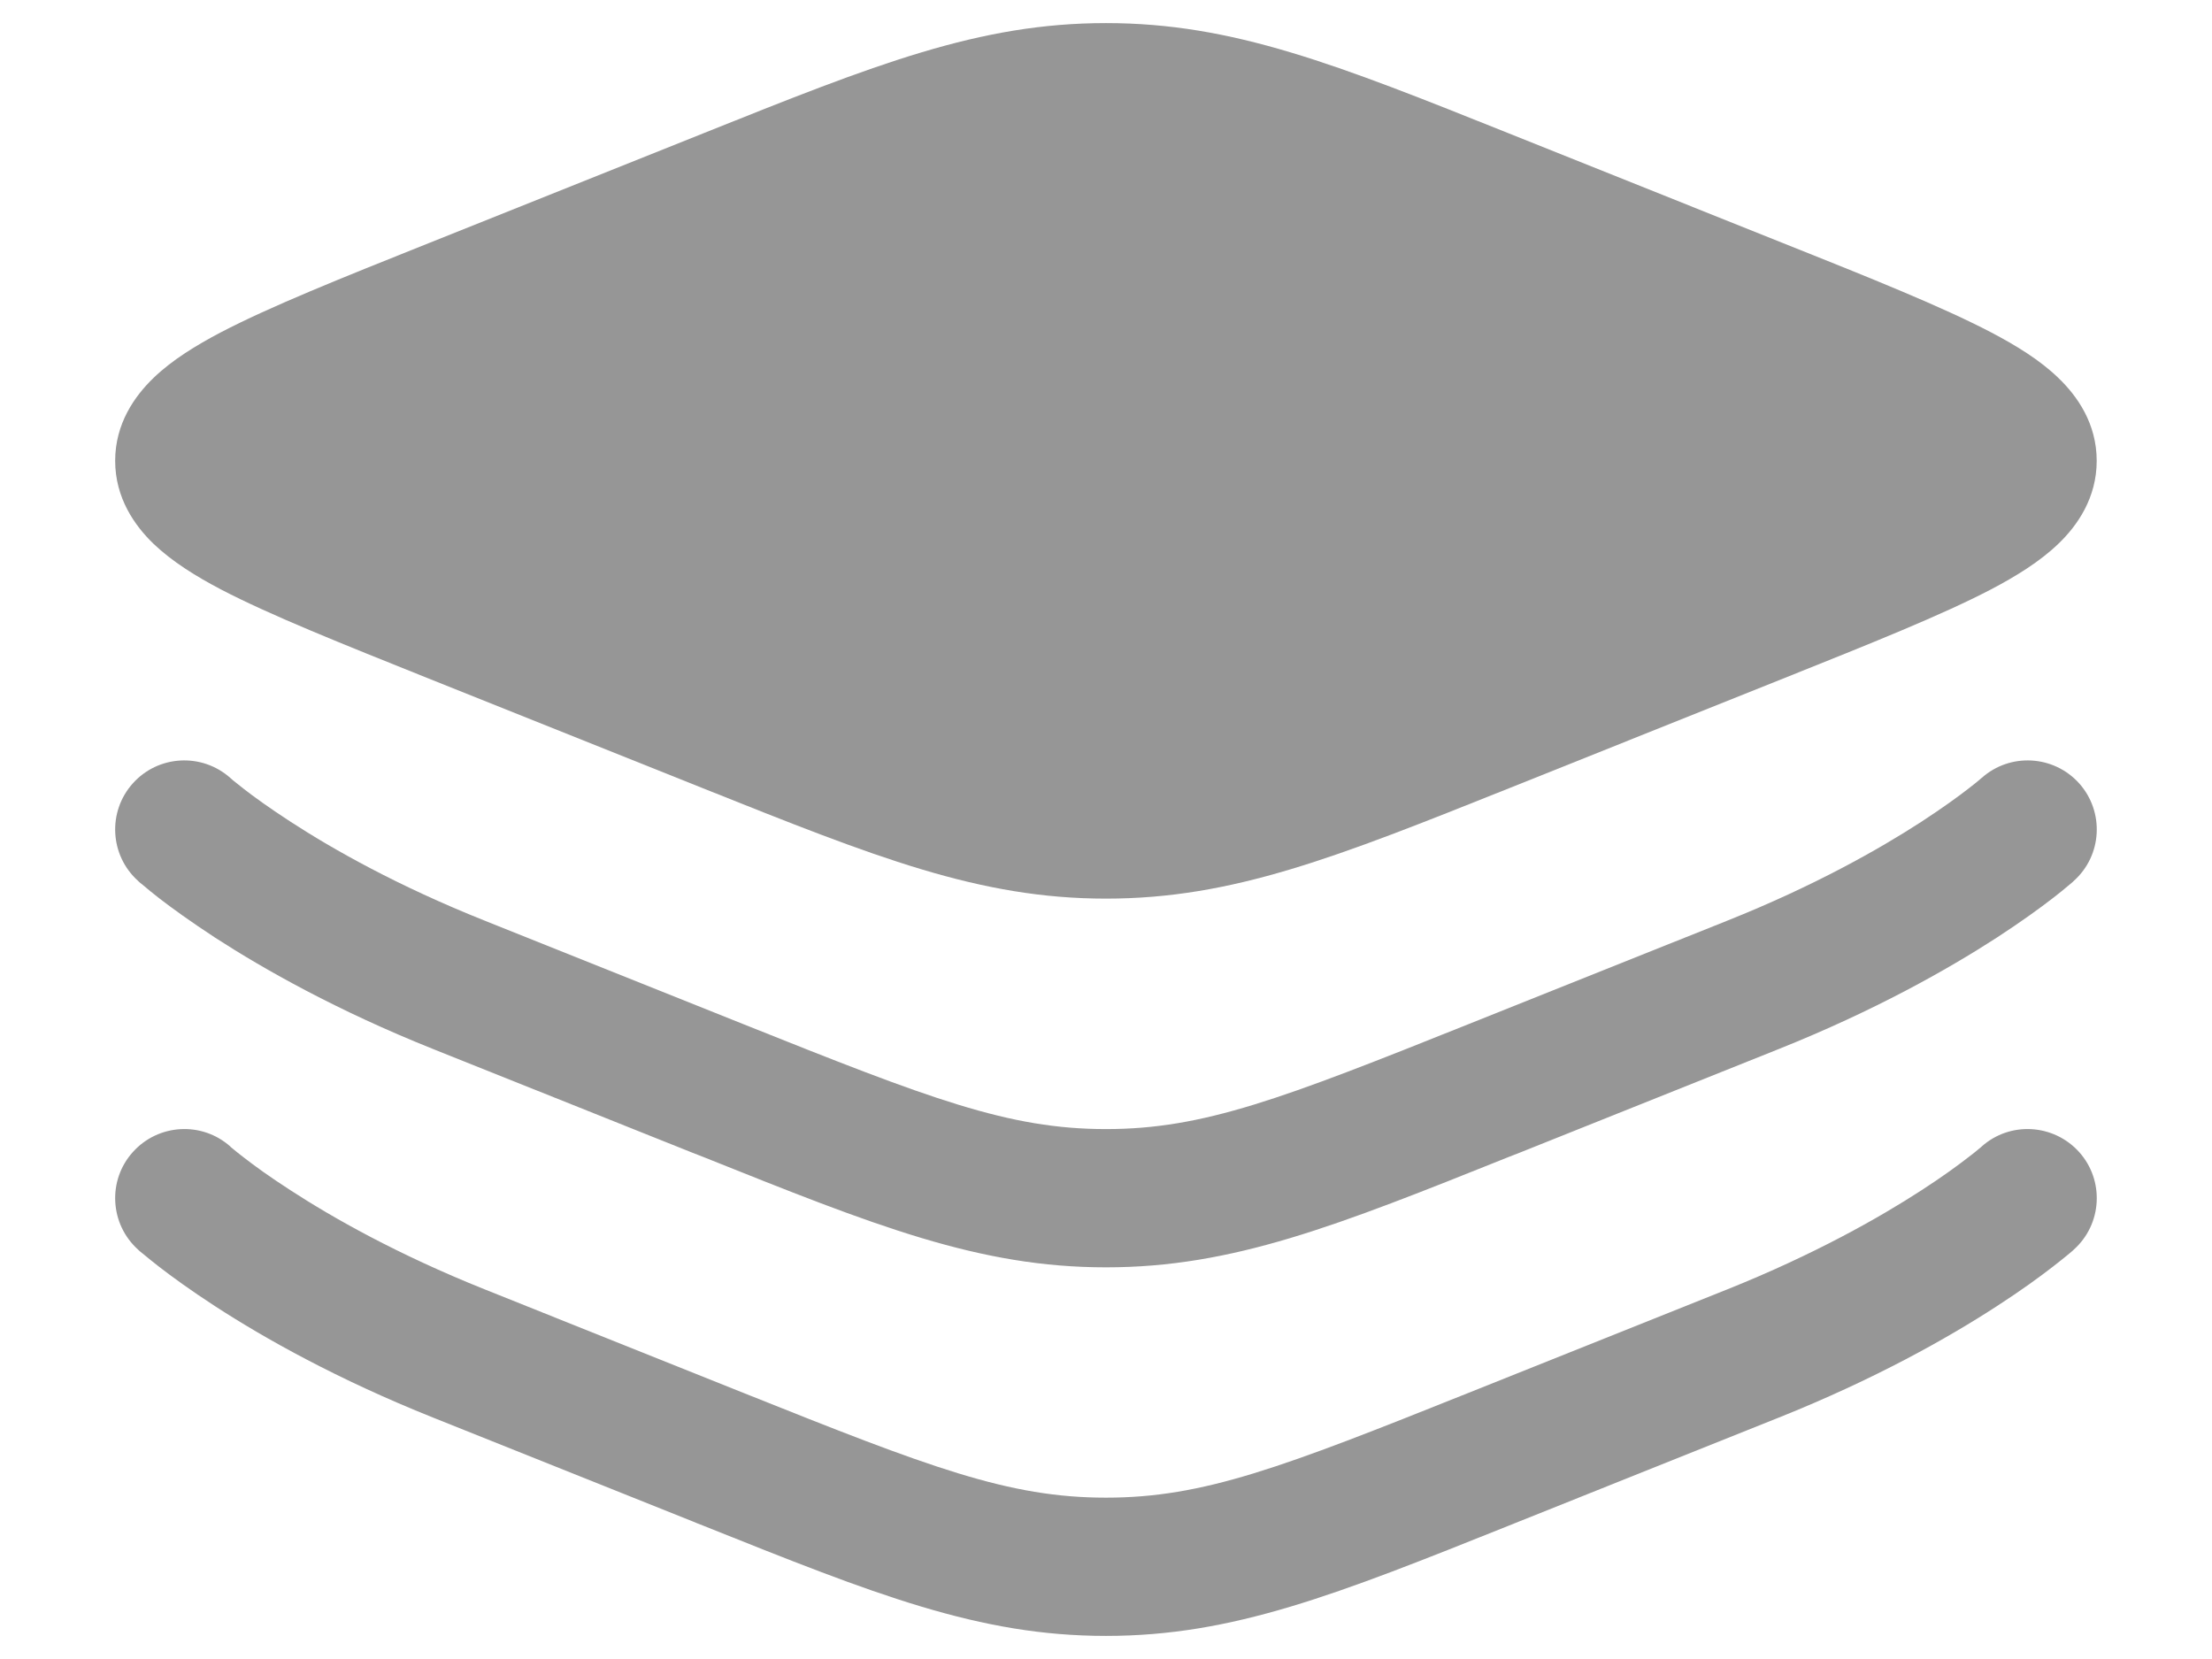 <svg width="16" height="12" viewBox="0 0 16 12" fill="none" xmlns="http://www.w3.org/2000/svg">
<path d="M5.083 0.966C6.334 0.465 7.08 0.167 8 0.167C8.919 0.167 9.666 0.465 10.917 0.966L12.896 1.758C13.533 2.012 14.048 2.219 14.402 2.404C14.581 2.498 14.755 2.604 14.888 2.733C15.026 2.865 15.166 3.064 15.166 3.333C15.166 3.602 15.026 3.802 14.888 3.934C14.755 4.062 14.581 4.169 14.402 4.263C14.048 4.448 13.533 4.654 12.896 4.909L10.917 5.701C9.666 6.201 8.919 6.5 8 6.5C7.08 6.5 6.334 6.201 5.083 5.701L3.103 4.909C2.467 4.654 1.951 4.448 1.597 4.263C1.418 4.169 1.245 4.062 1.111 3.934C0.974 3.802 0.833 3.602 0.833 3.333C0.833 3.064 0.974 2.865 1.111 2.733C1.245 2.604 1.418 2.498 1.597 2.404C1.951 2.219 2.467 2.012 3.103 1.758L5.083 0.966Z" fill="#969696"/>
<path fill-rule="evenodd" clip-rule="evenodd" d="M1.667 5.628C1.667 5.628 1.667 5.628 1.667 5.628L1.666 5.627L1.668 5.629C1.671 5.631 1.676 5.636 1.684 5.643C1.7 5.656 1.727 5.678 1.763 5.706C1.835 5.762 1.948 5.844 2.102 5.944C2.408 6.143 2.876 6.408 3.505 6.659L5.377 7.408C6.727 7.948 7.293 8.167 8 8.167C8.707 8.167 9.273 7.948 10.622 7.408L12.495 6.659C13.123 6.408 13.591 6.143 13.898 5.944C14.051 5.844 14.164 5.762 14.236 5.706C14.273 5.678 14.299 5.656 14.315 5.643C14.323 5.636 14.328 5.631 14.331 5.629L14.333 5.628C14.333 5.627 14.333 5.627 14.334 5.627C14.539 5.444 14.854 5.461 15.039 5.666C15.223 5.872 15.206 6.188 15 6.372L14.666 6C15 6.372 15 6.372 15 6.372L14.999 6.373L14.998 6.374L14.995 6.377L14.986 6.385C14.979 6.391 14.968 6.4 14.956 6.41C14.93 6.432 14.895 6.461 14.848 6.497C14.755 6.569 14.62 6.667 14.442 6.783C14.086 7.013 13.561 7.31 12.866 7.588L10.994 8.337C10.968 8.347 10.942 8.357 10.917 8.367C9.666 8.868 8.919 9.167 8 9.167C7.08 9.167 6.334 8.868 5.083 8.367C5.057 8.357 5.031 8.347 5.006 8.337L3.133 7.588C2.438 7.31 1.913 7.013 1.557 6.783C1.38 6.667 1.244 6.569 1.151 6.497C1.105 6.461 1.069 6.432 1.044 6.41C1.031 6.4 1.021 6.391 1.013 6.385L1.004 6.377L1.001 6.374L1 6.373L0.999 6.372C0.999 6.372 0.999 6.372 1.333 6L0.999 6.372C0.794 6.188 0.776 5.872 0.961 5.666C1.145 5.461 1.46 5.444 1.666 5.627M1.667 5.628C1.667 5.628 1.667 5.628 1.667 5.628V5.628ZM1.666 8.293C1.46 8.11 1.145 8.128 0.961 8.333L1.666 8.293ZM1.666 8.293L1.668 8.296C1.671 8.298 1.676 8.303 1.684 8.309C1.7 8.323 1.727 8.344 1.763 8.372C1.835 8.428 1.948 8.511 2.102 8.61C2.408 8.809 2.876 9.074 3.505 9.326L5.377 10.075C6.727 10.615 7.293 10.833 8 10.833C8.707 10.833 9.273 10.615 10.622 10.075L12.495 9.326C13.123 9.074 13.591 8.809 13.898 8.61C14.051 8.511 14.164 8.428 14.236 8.372C14.273 8.344 14.299 8.323 14.315 8.309C14.323 8.303 14.328 8.298 14.331 8.296L14.333 8.294C14.333 8.294 14.333 8.294 14.334 8.293C14.539 8.11 14.854 8.128 15.039 8.333C15.223 8.538 15.206 8.855 15 9.039L14.677 8.679C15 9.039 15 9.039 15 9.039L14.999 9.04L14.998 9.041L14.995 9.044L14.986 9.052C14.979 9.058 14.968 9.067 14.956 9.077C14.93 9.098 14.895 9.127 14.848 9.163C14.755 9.235 14.62 9.334 14.442 9.449C14.086 9.68 13.561 9.976 12.866 10.254L10.994 11.003C10.968 11.014 10.942 11.024 10.917 11.034C9.666 11.535 8.919 11.833 8 11.833C7.08 11.833 6.334 11.535 5.083 11.034C5.057 11.024 5.031 11.014 5.006 11.003L3.133 10.254C2.438 9.976 1.913 9.68 1.557 9.449C1.38 9.334 1.244 9.235 1.151 9.163C1.105 9.127 1.069 9.098 1.044 9.077C1.031 9.067 1.021 9.058 1.013 9.052L1.004 9.044L1.001 9.041L1 9.04L0.999 9.039C0.999 9.039 0.999 9.039 1.333 8.667L0.999 9.039C0.794 8.855 0.776 8.538 0.961 8.333" fill="#969696"/>
</svg>

